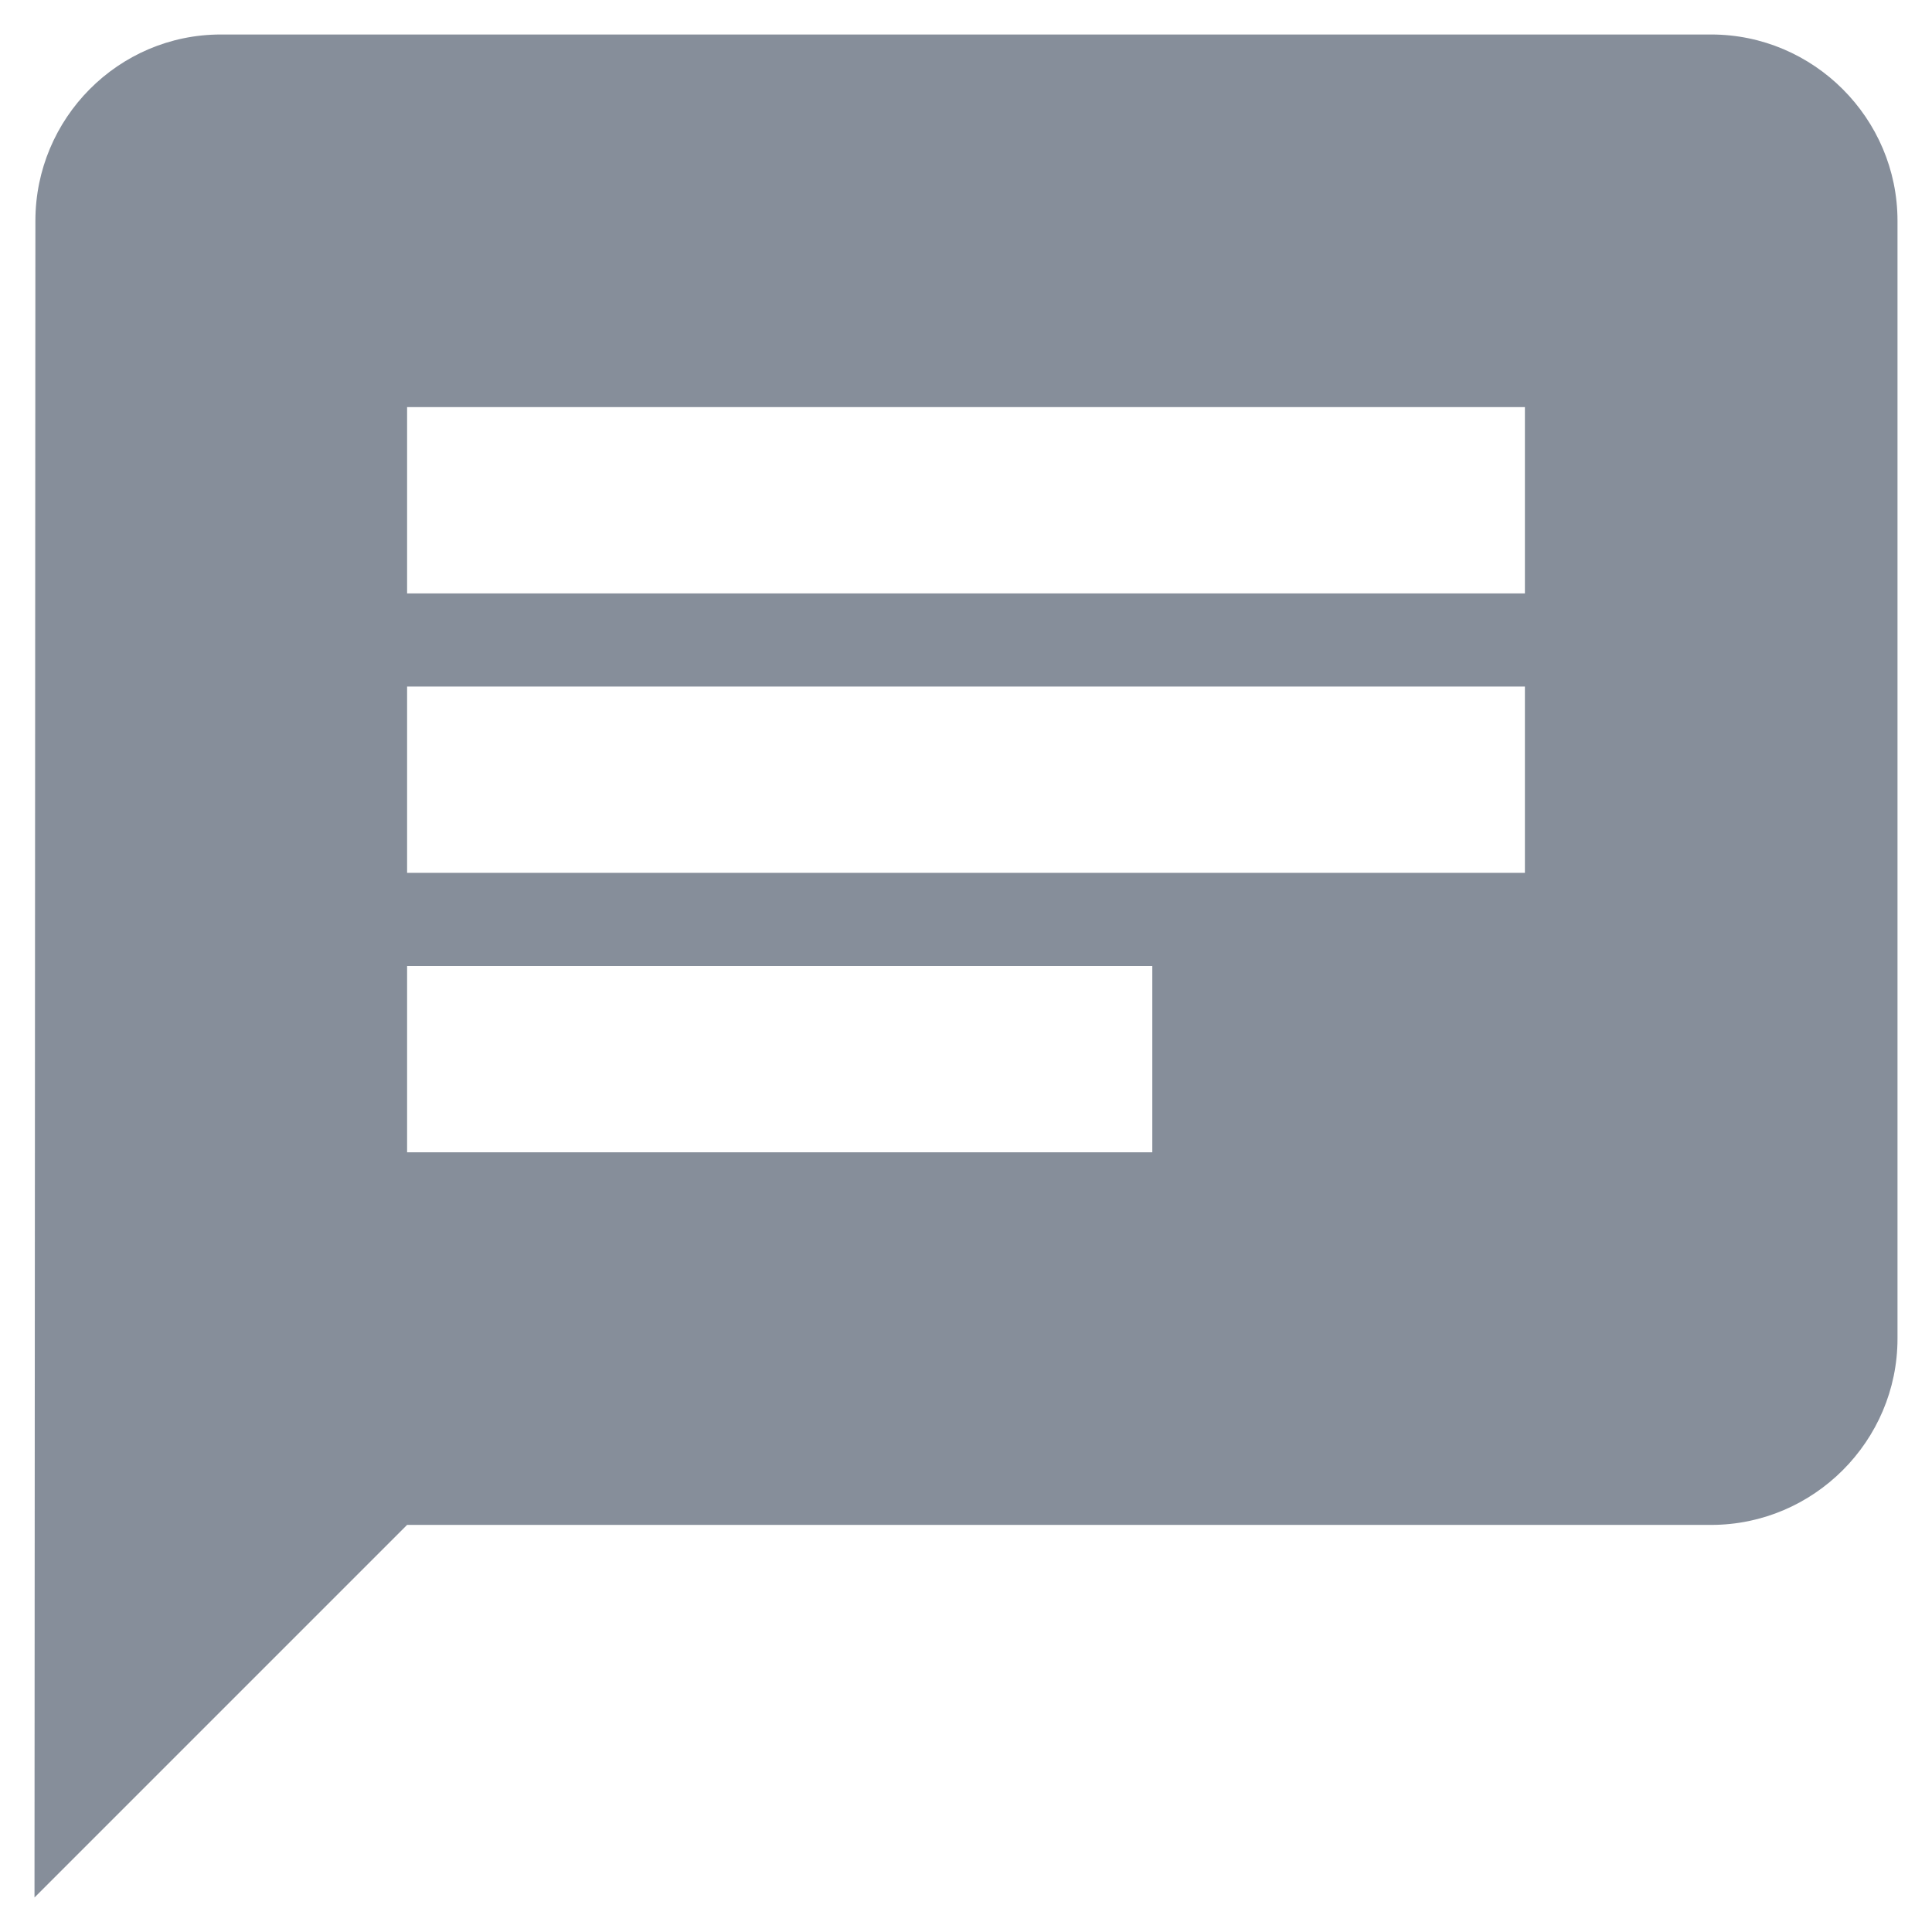 <svg width="28" height="28" viewBox="0 0 28 28" fill="none" xmlns="http://www.w3.org/2000/svg">
<path d="M24.8 0.5H3.2C1.715 0.5 0.513 1.715 0.513 3.2L0.5 27.5L5.9 22.1H24.8C26.285 22.1 27.5 20.885 27.5 19.4V3.2C27.5 1.715 26.285 0.5 24.8 0.5ZM5.9 9.95H22.1V12.65H5.9V9.95ZM16.7 16.7H5.9V14H16.7V16.7ZM22.1 8.6H5.9V5.9H22.1V8.6Z" fill="#0F1E36" fill-opacity="0.5"/>
</svg>
